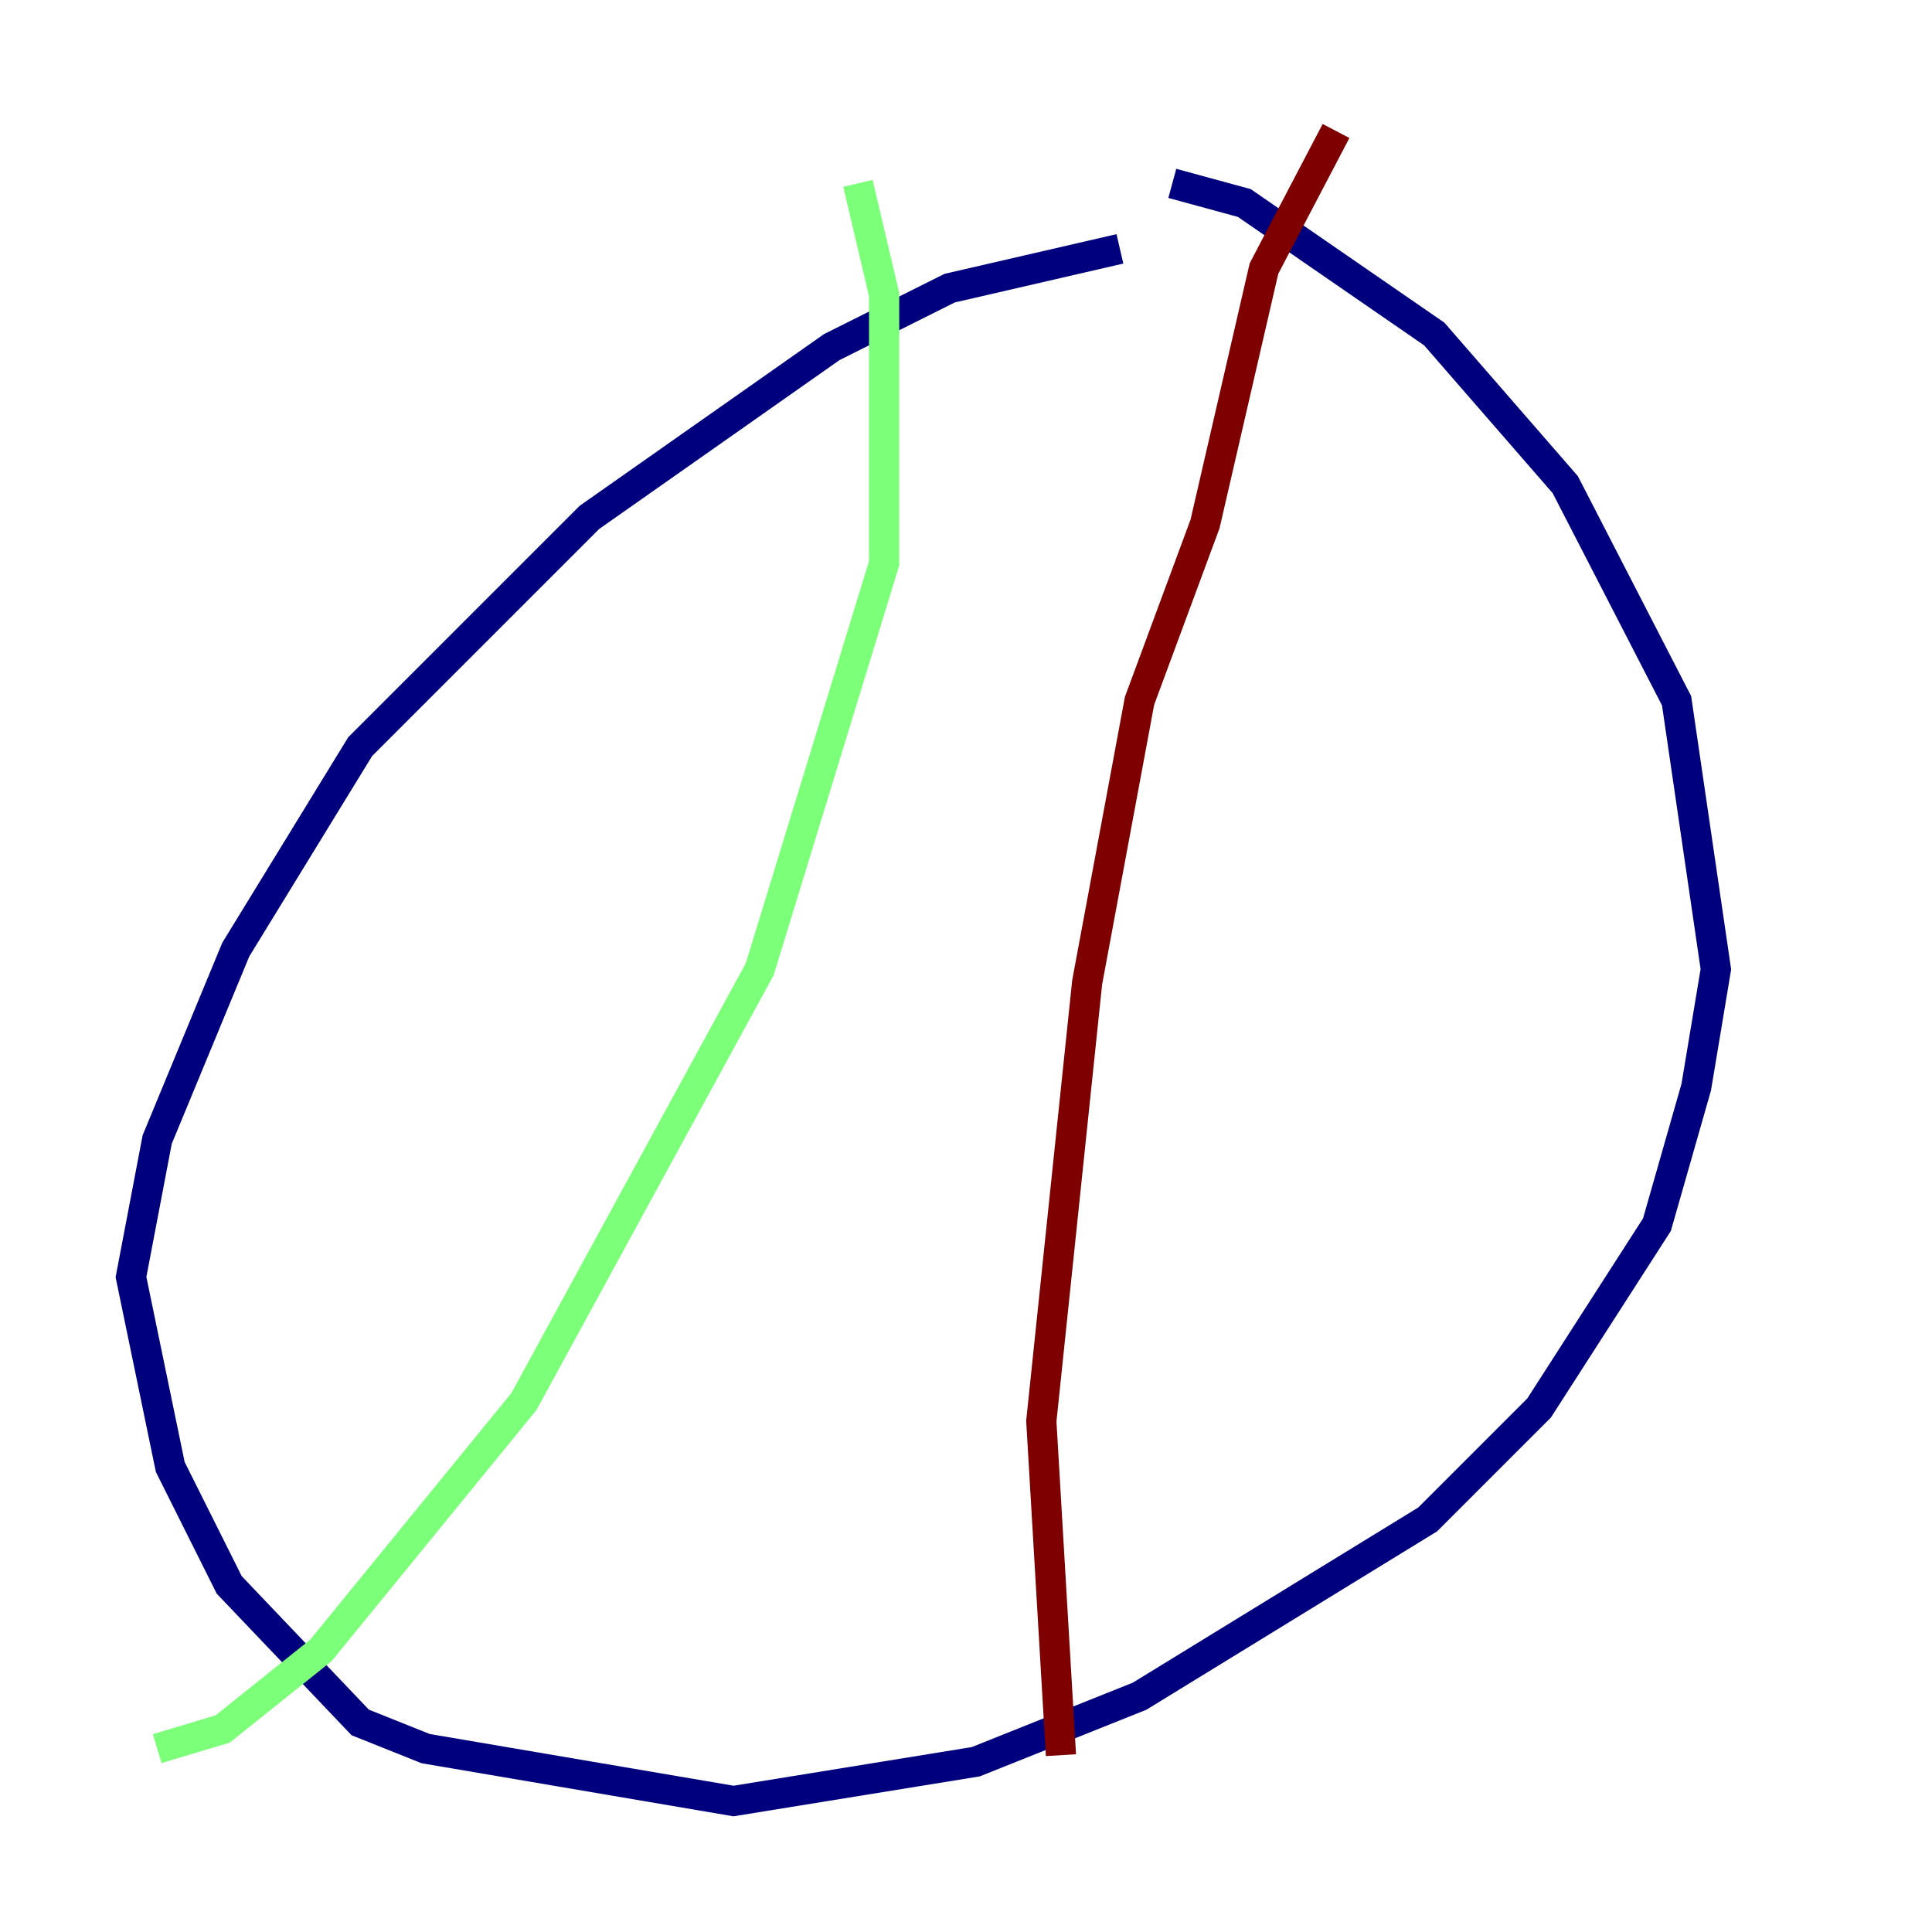 <?xml version="1.0" encoding="utf-8" ?>
<svg baseProfile="tiny" height="128" version="1.2" viewBox="0,0,128,128" width="128" xmlns="http://www.w3.org/2000/svg" xmlns:ev="http://www.w3.org/2001/xml-events" xmlns:xlink="http://www.w3.org/1999/xlink"><defs /><polyline fill="none" points="74.197,16.488 62.915,19.091 55.105,22.997 39.051,34.278 23.864,49.464 15.62,62.915 10.414,75.498 8.678,84.61 11.281,97.193 15.186,105.003 23.864,114.115 28.203,115.851 48.597,119.322 64.651,116.719 75.498,112.38 94.59,100.664 101.966,93.288 109.776,81.139 112.38,72.027 113.681,64.217 111.078,46.427 103.702,32.108 95.024,22.129 82.441,13.451 77.668,12.149" stroke="#00007f" stroke-width="2" /><polyline fill="none" points="56.841,12.149 58.576,19.525 58.576,37.315 50.332,64.217 34.712,92.854 21.261,109.342 14.752,114.549 10.414,115.851" stroke="#7cff79" stroke-width="2" /><polyline fill="none" points="88.515,8.678 83.742,17.79 79.837,34.712 75.498,46.427 72.027,65.085 68.99,94.156 70.291,116.285" stroke="#7f0000" stroke-width="2" /></svg>